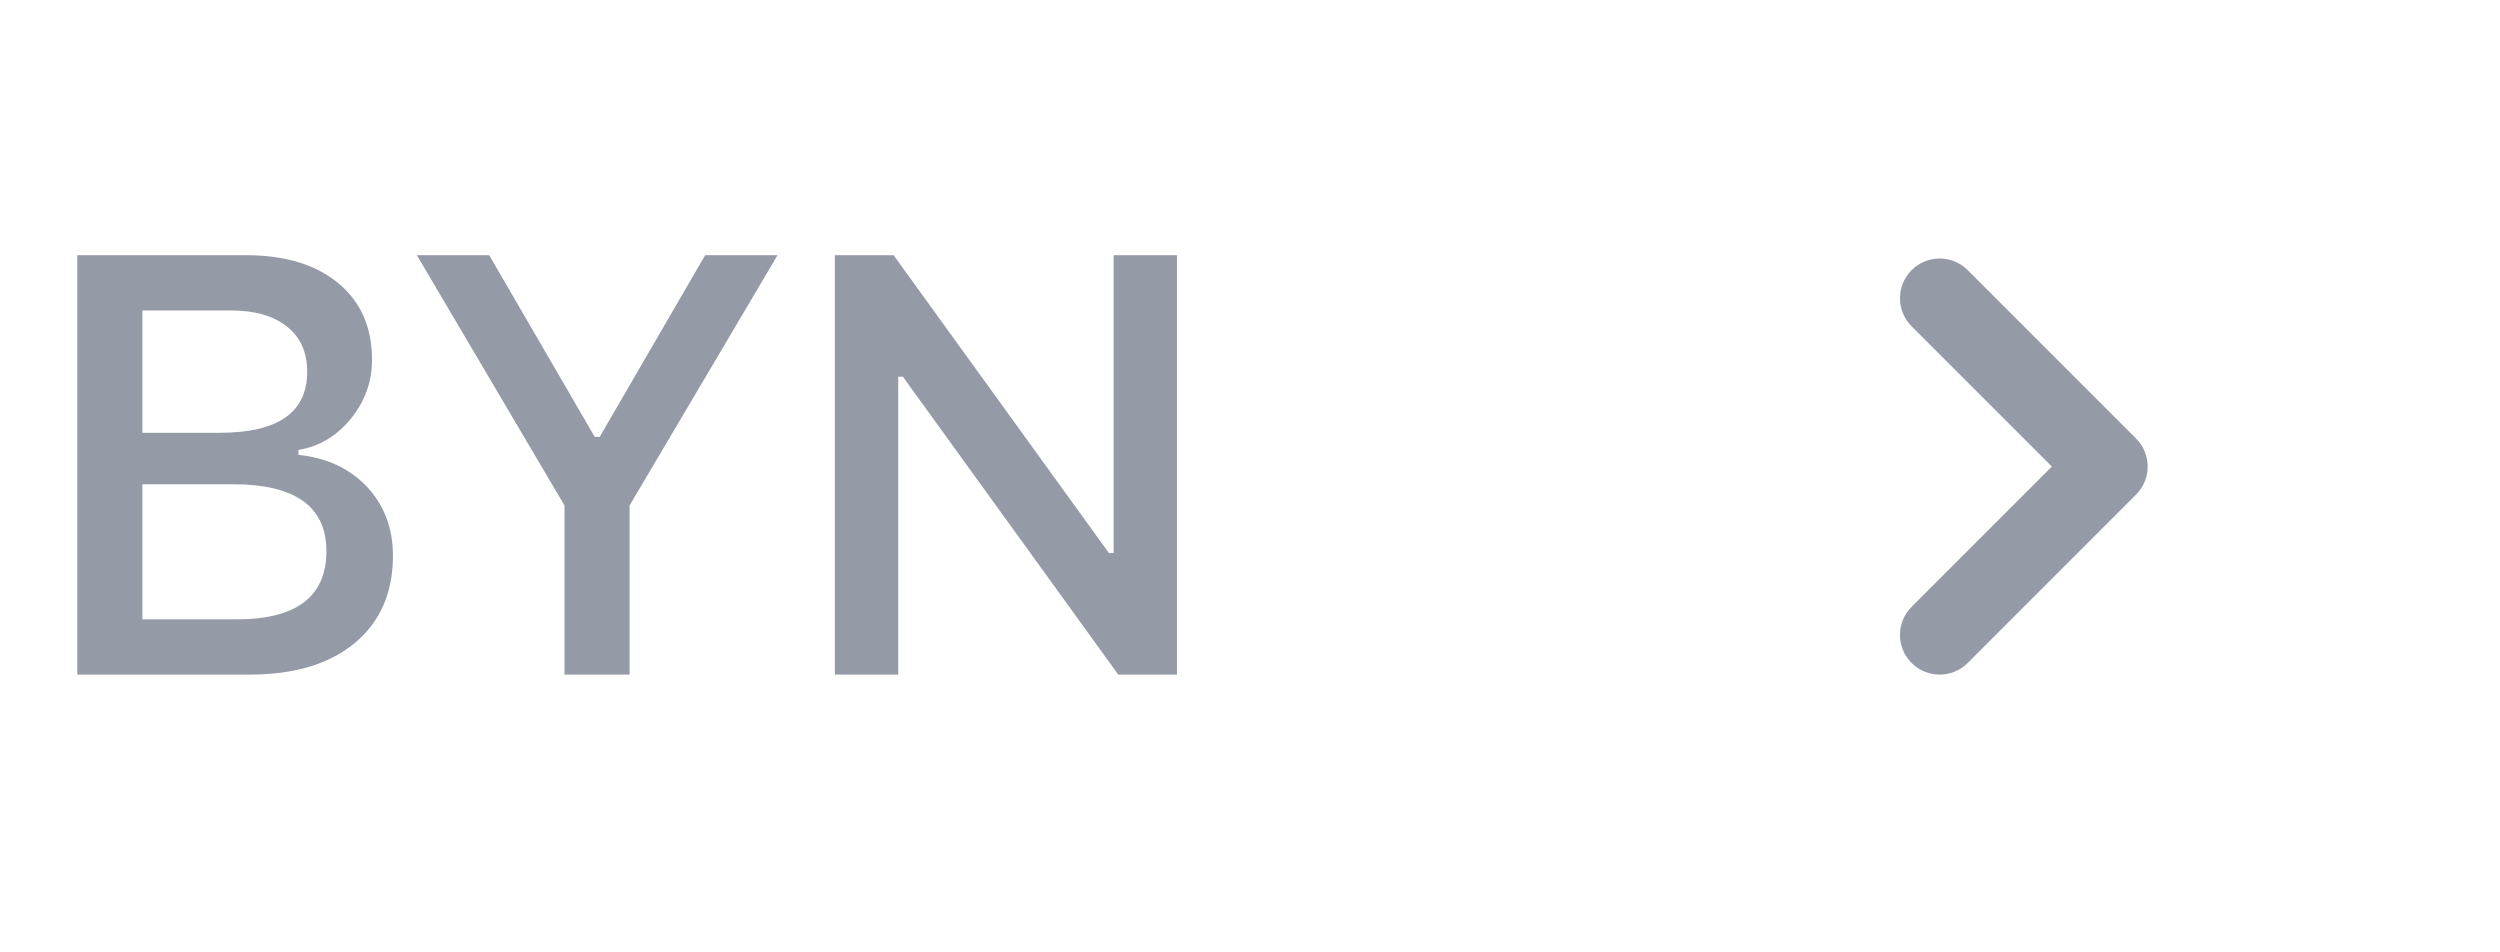 <svg width="63" height="24" viewBox="0 0 63 24" fill="none" xmlns="http://www.w3.org/2000/svg">
<path d="M1.948 17V6.431H6.196C7.187 6.431 7.966 6.668 8.532 7.142C9.094 7.61 9.375 8.252 9.375 9.068C9.375 9.62 9.196 10.115 8.84 10.555C8.483 10.989 8.044 11.251 7.522 11.338V11.463C8.234 11.536 8.811 11.805 9.25 12.269C9.685 12.737 9.902 13.316 9.902 14.004C9.902 14.937 9.582 15.669 8.942 16.202C8.303 16.734 7.419 17 6.291 17H1.948ZM3.588 10.906H5.537C7.006 10.906 7.741 10.394 7.741 9.368C7.741 8.88 7.573 8.501 7.236 8.233C6.894 7.959 6.42 7.823 5.815 7.823H3.588V10.906ZM5.962 15.608C7.47 15.608 8.225 15.035 8.225 13.887C8.225 12.764 7.439 12.203 5.866 12.203H3.588V15.608H5.962ZM14.225 17V12.737L10.505 6.431H12.328L14.987 11.009H15.112L17.77 6.431H19.594L15.866 12.737V17H14.225ZM21.039 17V6.431H22.519L27.946 13.938H28.063V6.431H29.66V17H28.18L22.753 9.493H22.636V17H21.039Z" fill="#959AA7"/>
<path d="M49.586 16.707L53.828 12.464C54.219 12.074 54.219 11.441 53.828 11.05L49.586 6.808C49.195 6.417 48.562 6.417 48.172 6.808C47.781 7.198 47.781 7.831 48.172 8.222L51.707 11.757L48.172 15.293C47.781 15.683 47.781 16.317 48.172 16.707C48.562 17.098 49.195 17.098 49.586 16.707Z" fill="#959AA7"/>
</svg>
